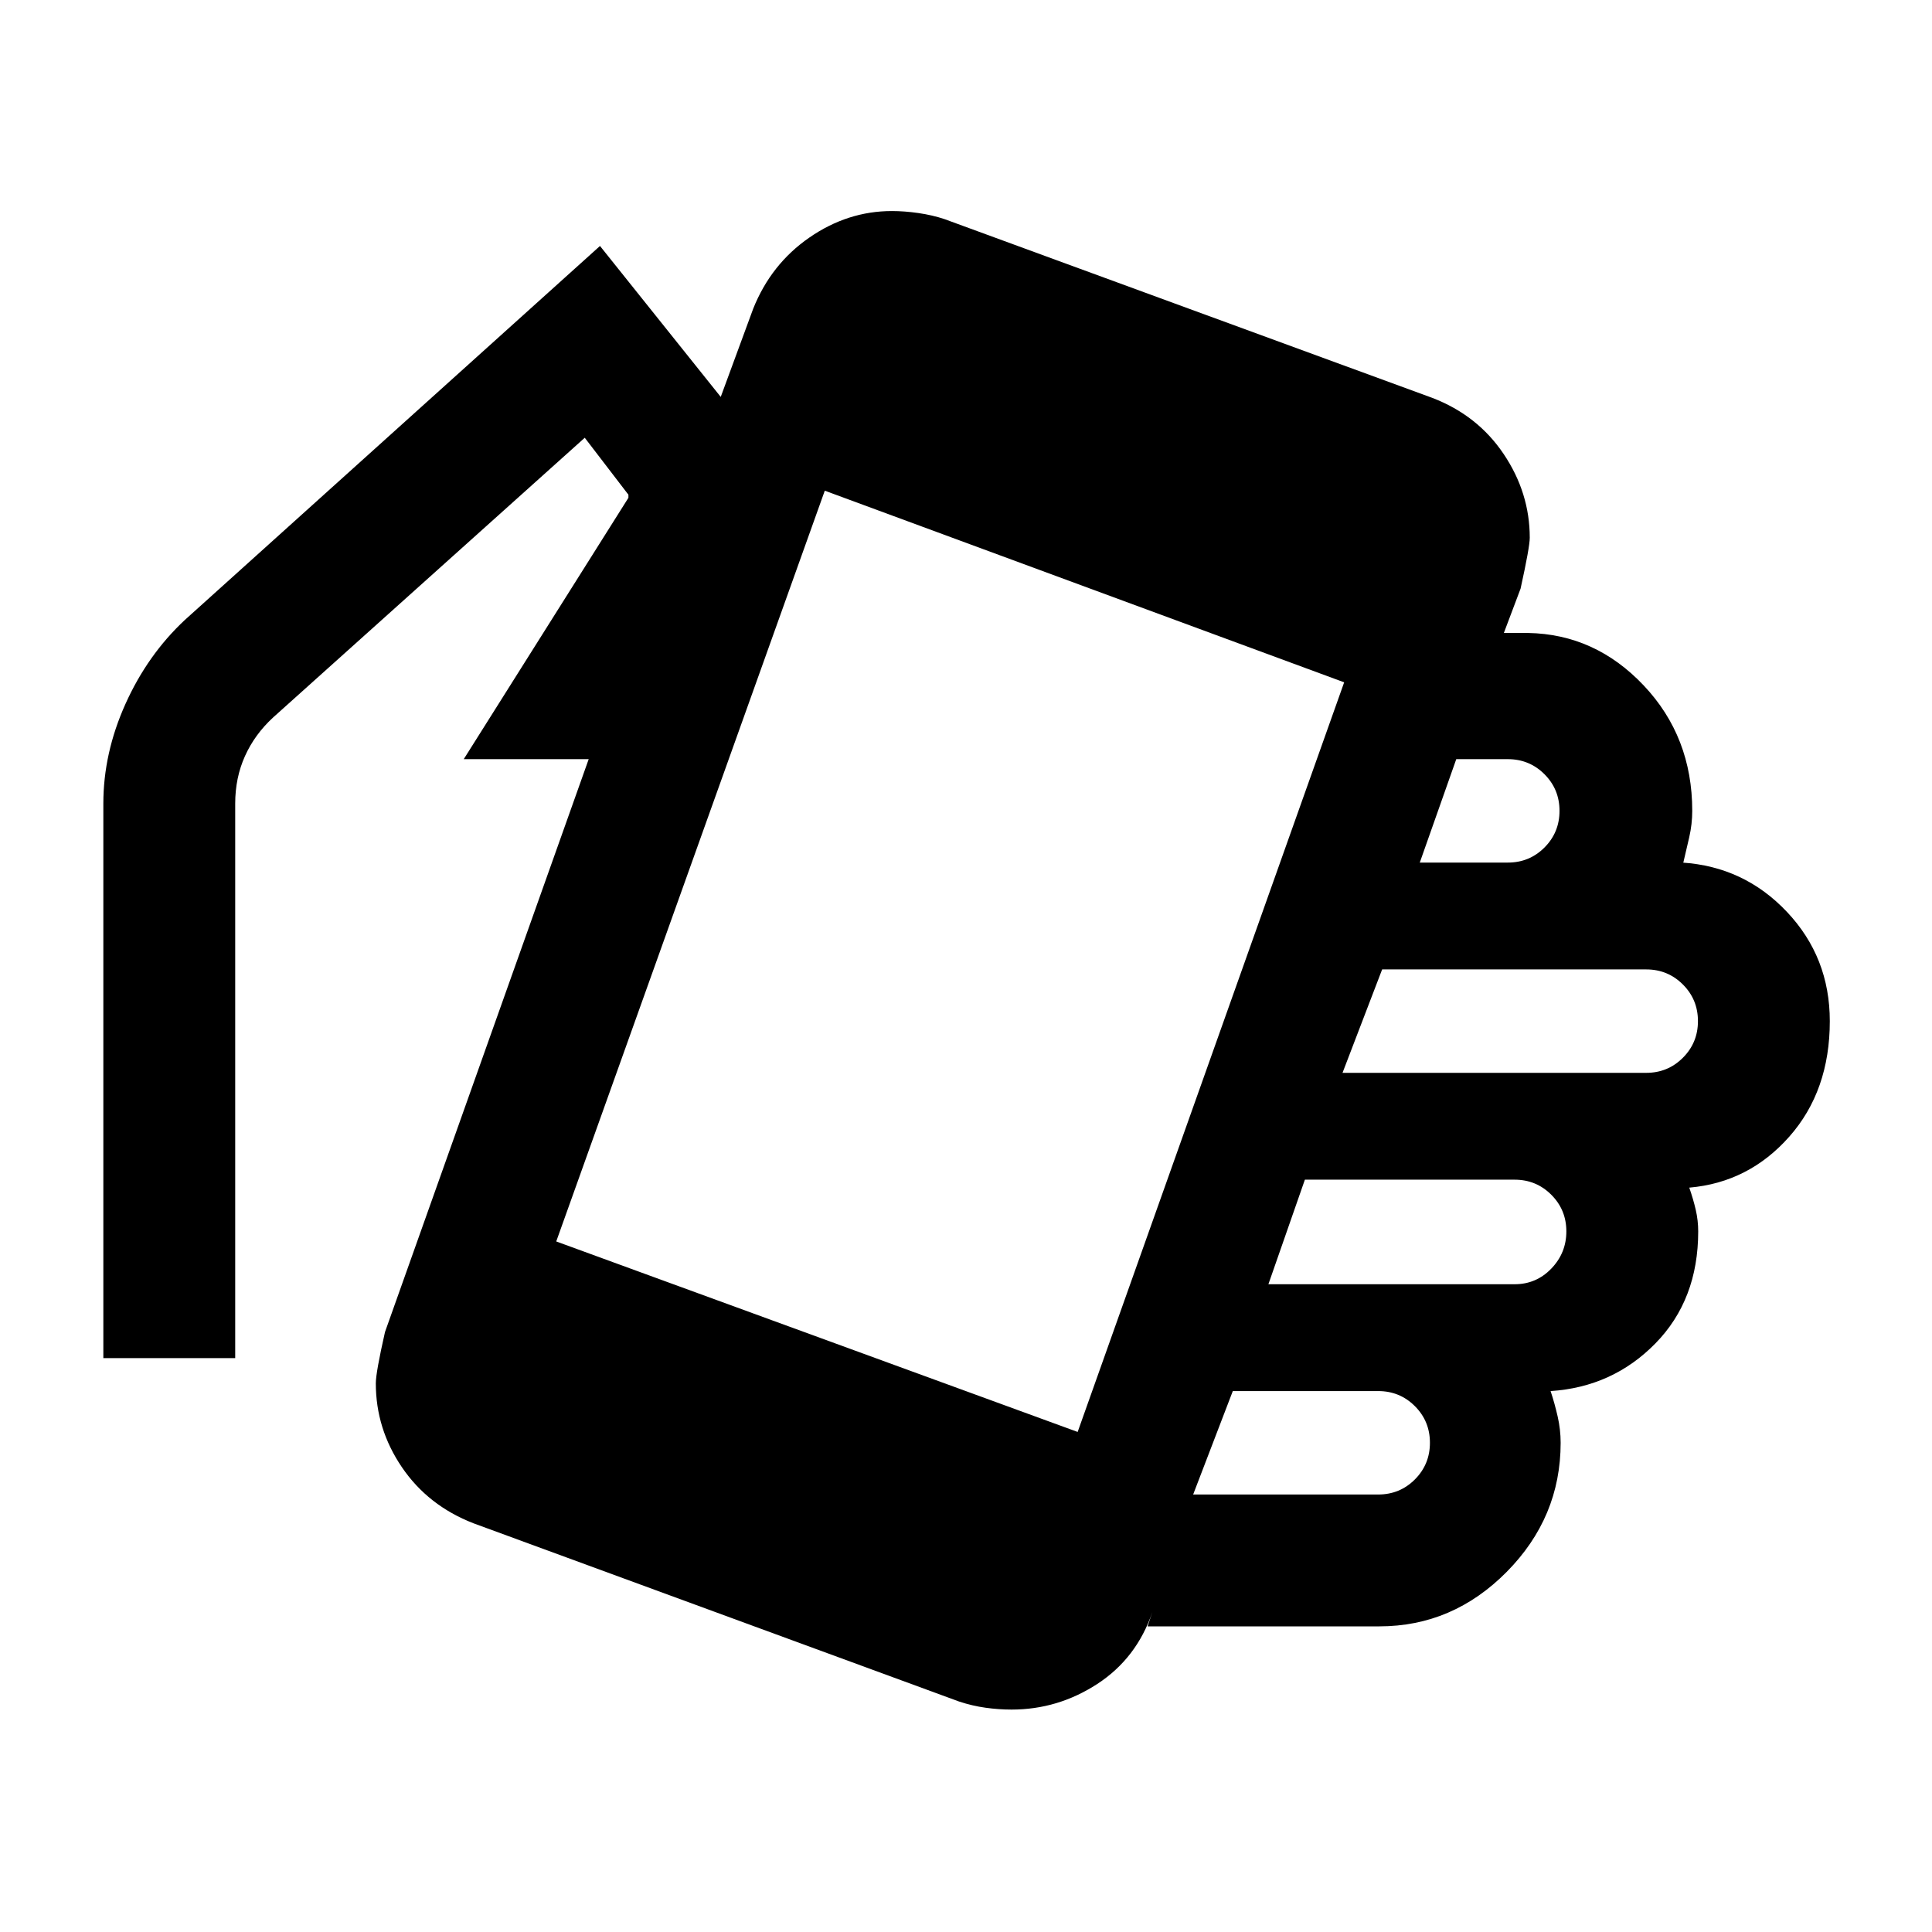 <svg xmlns="http://www.w3.org/2000/svg" height="20" viewBox="0 -960 960 960" width="20"><path d="M502.65-110.52q-6.39 0-12.95-.92-6.57-.91-13.13-3.08l-241.31-88.57q-22.57-8.76-35.55-27.84-12.97-19.08-12.97-41.7 0-5.37 4.56-25.5l101.22-284.65h-62.09l81.83-129.87v-1.42q0-.28-.57-.84l-21.13-27.57-154.87 139q-9.13 8.42-13.97 19.19-4.85 10.77-4.85 23.59v275.53H51.35V-560.7q0-25.08 10.98-49.5t29.49-41.72l206.31-185.86 60 75 16.13-43.83q8.87-22.19 27.91-35.35 19.05-13.17 41-13.17 6.31 0 13.22 1 6.91 1 12.91 3l242.42 88.84q22.52 8.65 35.46 27.91 12.95 19.26 12.95 41.6 0 4.56-4.56 25.26l-8.31 22.04h12q33.39.57 57.5 26.09t24.11 62.3q0 6.57-1.5 13.13-1.5 6.57-2.93 12.57h-.57q30.83 2 52.09 24.54 21.26 22.54 21.26 54.24 0 34.65-20.13 57.41-20.13 22.77-49.7 25.33 2 5.74 3.22 11.02 1.22 5.29 1.22 10.72 0 33.96-21.26 55.66-21.26 21.69-52.09 23.69 2 6 3.5 12.56 1.5 6.57 1.5 13.13 0 37.05-26.8 64.14-26.8 27.08-63.29 27.08H570.22l2.39-7.17q-7.78 23.01-27.35 35.77-19.57 12.75-42.61 12.75Zm32.83-137.96 132.43-372.48-258.08-95.22-133.44 373.05 259.09 94.65Zm57.39 31.09h91.96q10.73 0 18.21-7.48 7.48-7.49 7.48-18.22 0-10.73-7.48-18.21t-18.21-7.48h-72.26l-19.7 51.39Zm37.39-104.48h122.35q10.73 0 18.21-7.76 7.49-7.77 7.49-18.5t-7.49-18.21q-7.48-7.49-18.21-7.49H648.39l-18.13 51.96Zm36.83-105.04H818q10.73 0 18.21-7.49 7.49-7.48 7.49-18.21t-7.49-18.21q-7.48-7.48-18.21-7.48H686.78l-19.69 51.39Zm38.39-104.48h43.74q10.73 0 18.21-7.48 7.48-7.49 7.48-18.22 0-10.73-7.48-18.21t-18.21-7.48h-25.61l-18.13 51.39Z"/></svg>